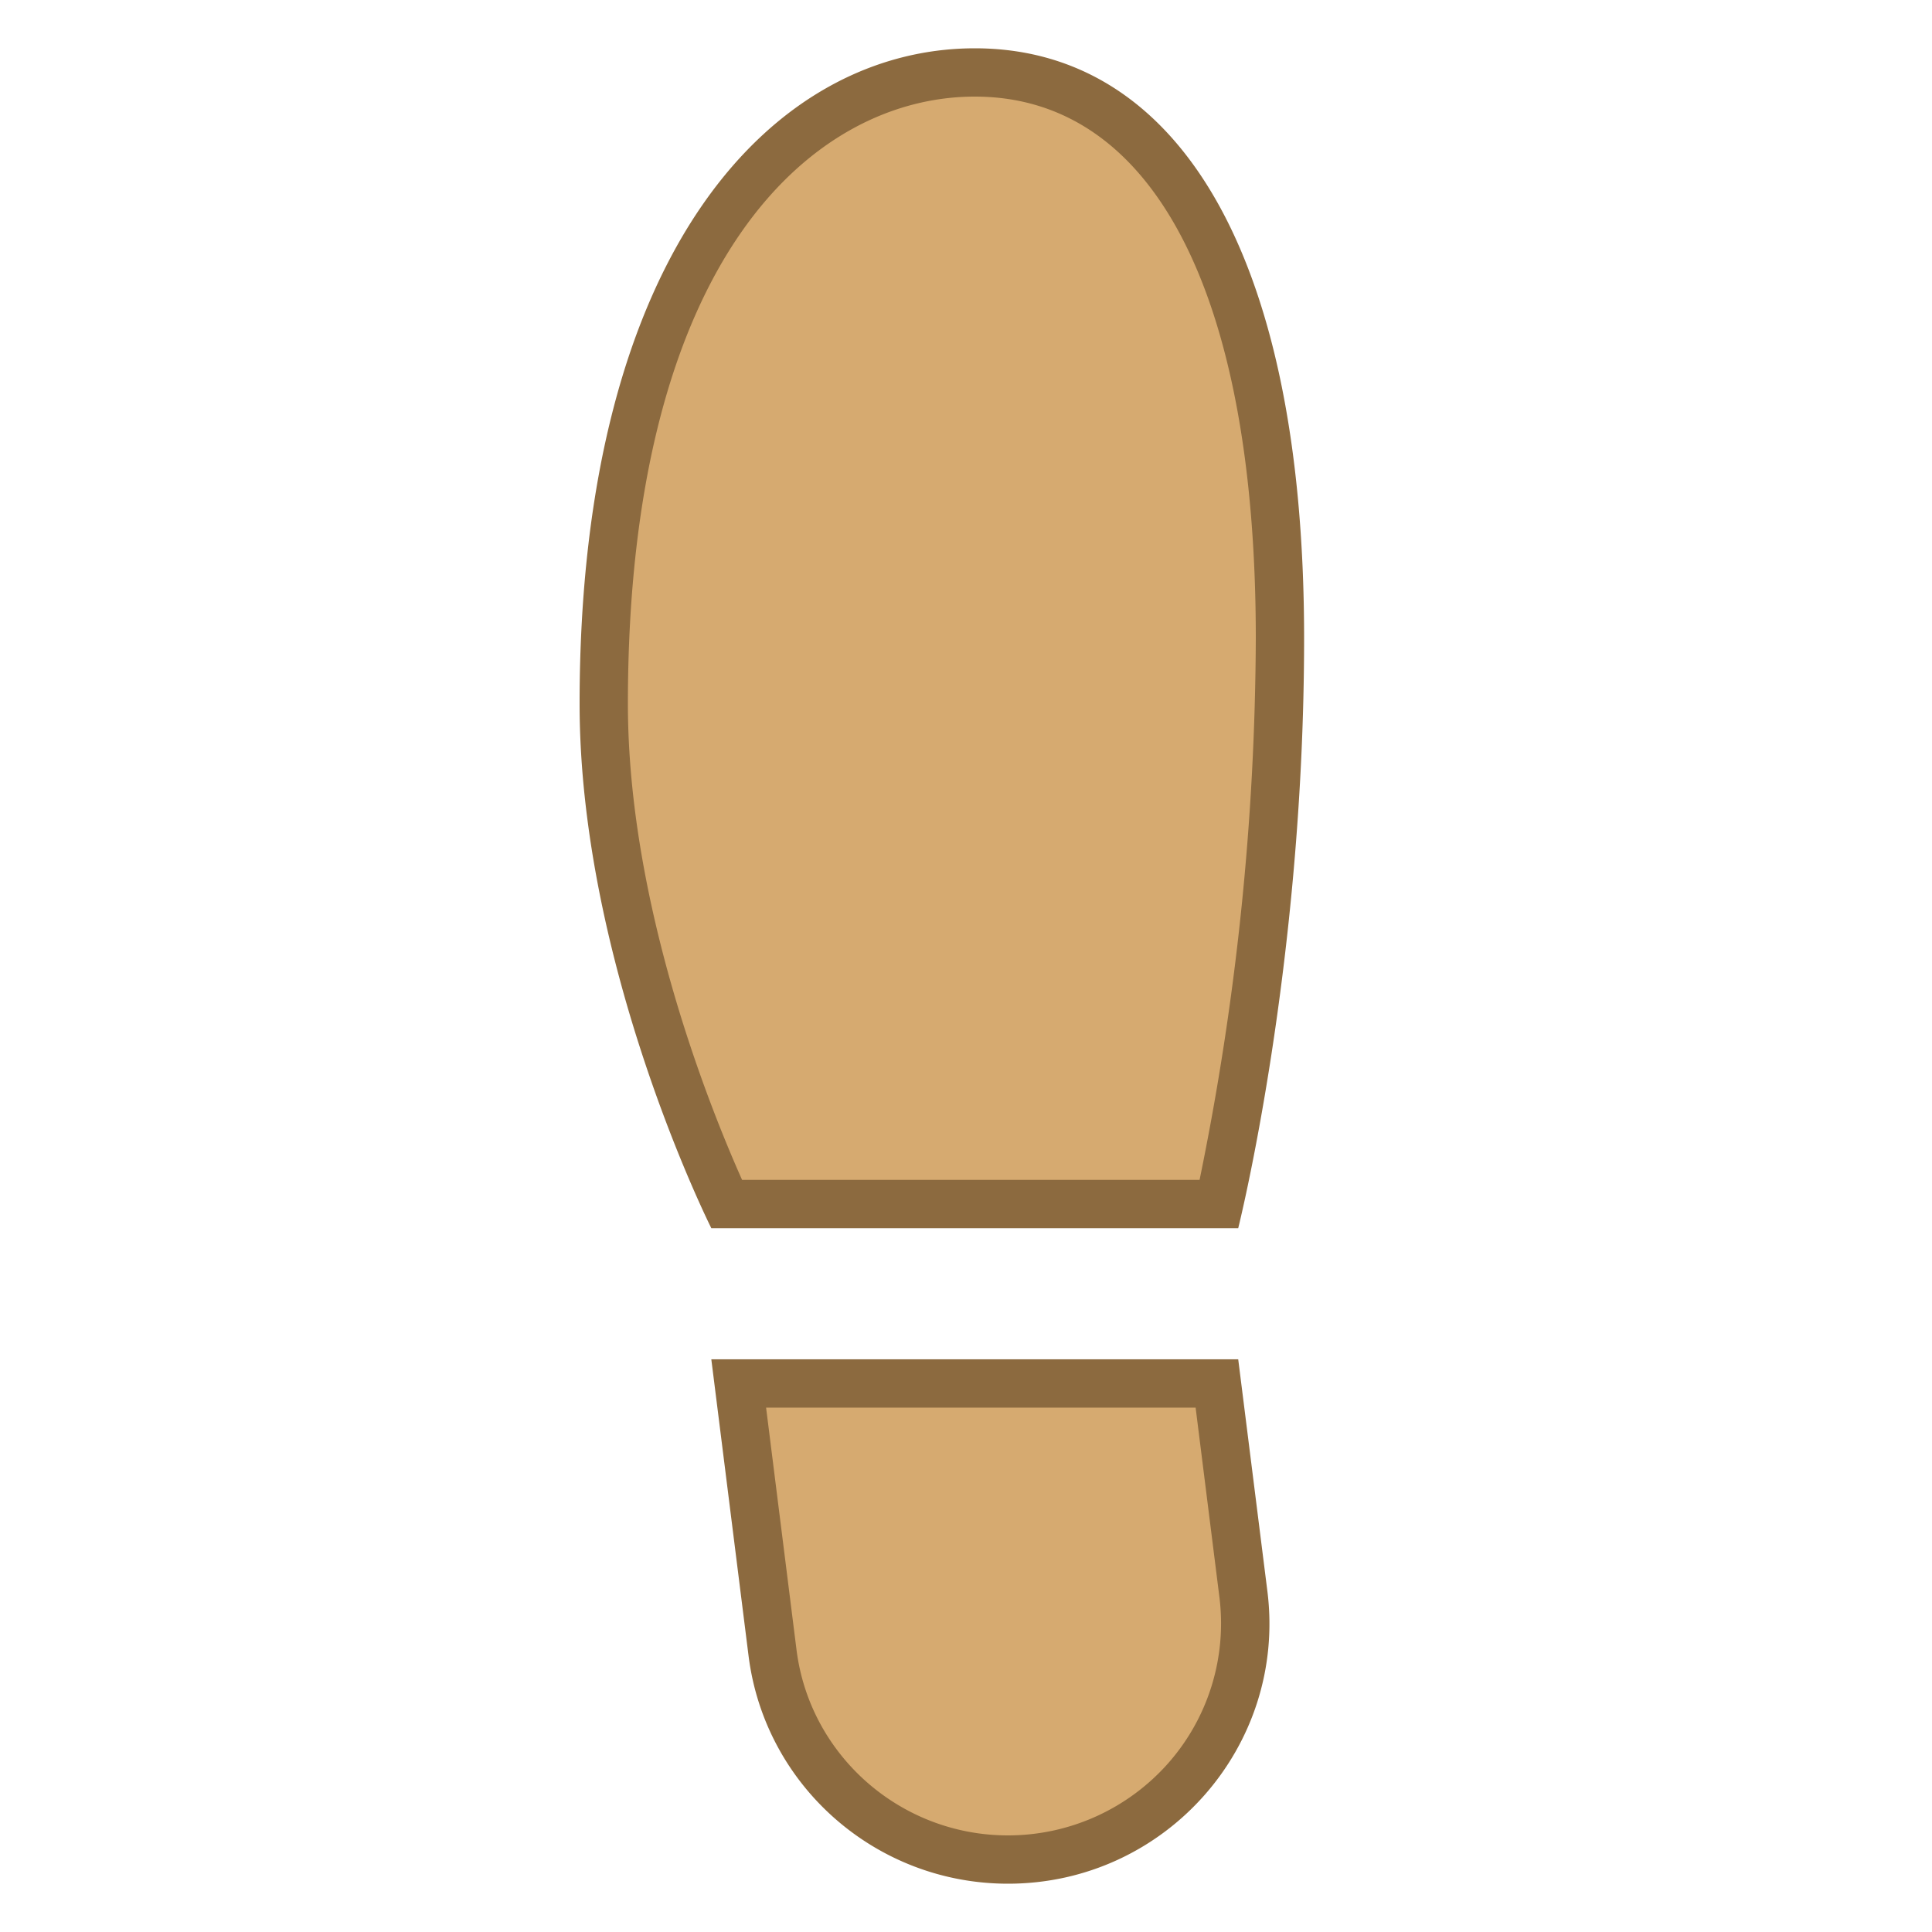 <svg viewBox="0 0 40 40" xmlns="http://www.w3.org/2000/svg"><path d="M20.869 38.5c-2.473 0-4.568-1.84-4.875-4.281l-.7-5.576h9.901l.548 4.364a4.873 4.873 0 01-1.182 3.829 4.92 4.92 0 01-3.692 1.664z" fill="#d6aa70"></path><path d="M24.754 29.143l.493 3.927a4.375 4.375 0 01-1.061 3.436A4.426 4.426 0 0120.869 38c-2.221 0-4.103-1.652-4.378-3.843l-.63-5.014h8.893m.882-1H14.727l.771 6.139C15.837 36.977 18.139 39 20.869 39c3.256 0 5.774-2.84 5.371-6.055l-.604-4.802z" fill="#8c6a3f"></path><g><path d="M15.043 24.929c-.537-1.161-2.543-5.795-2.543-10.357C12.5 4.923 16.638 1.5 20.182 1.5c4.016 0 6.318 4.27 6.318 11.714 0 5.639-.961 10.375-1.26 11.714H15.043z" fill="#d6aa70"></path><path d="M20.182 2C23.879 2 26 6.087 26 13.214a56.67 56.67 0 01-1.164 11.214h-9.472C14.704 22.951 13 18.731 13 14.571 13 5.292 16.869 2 20.182 2m0-1C16.091 1 12 5.071 12 14.571c0 5.429 2.727 10.857 2.727 10.857h10.909S27 19.999 27 13.214C27 5.071 24.273 1 20.182 1z" fill="#8c6a3f"></path></g></svg>